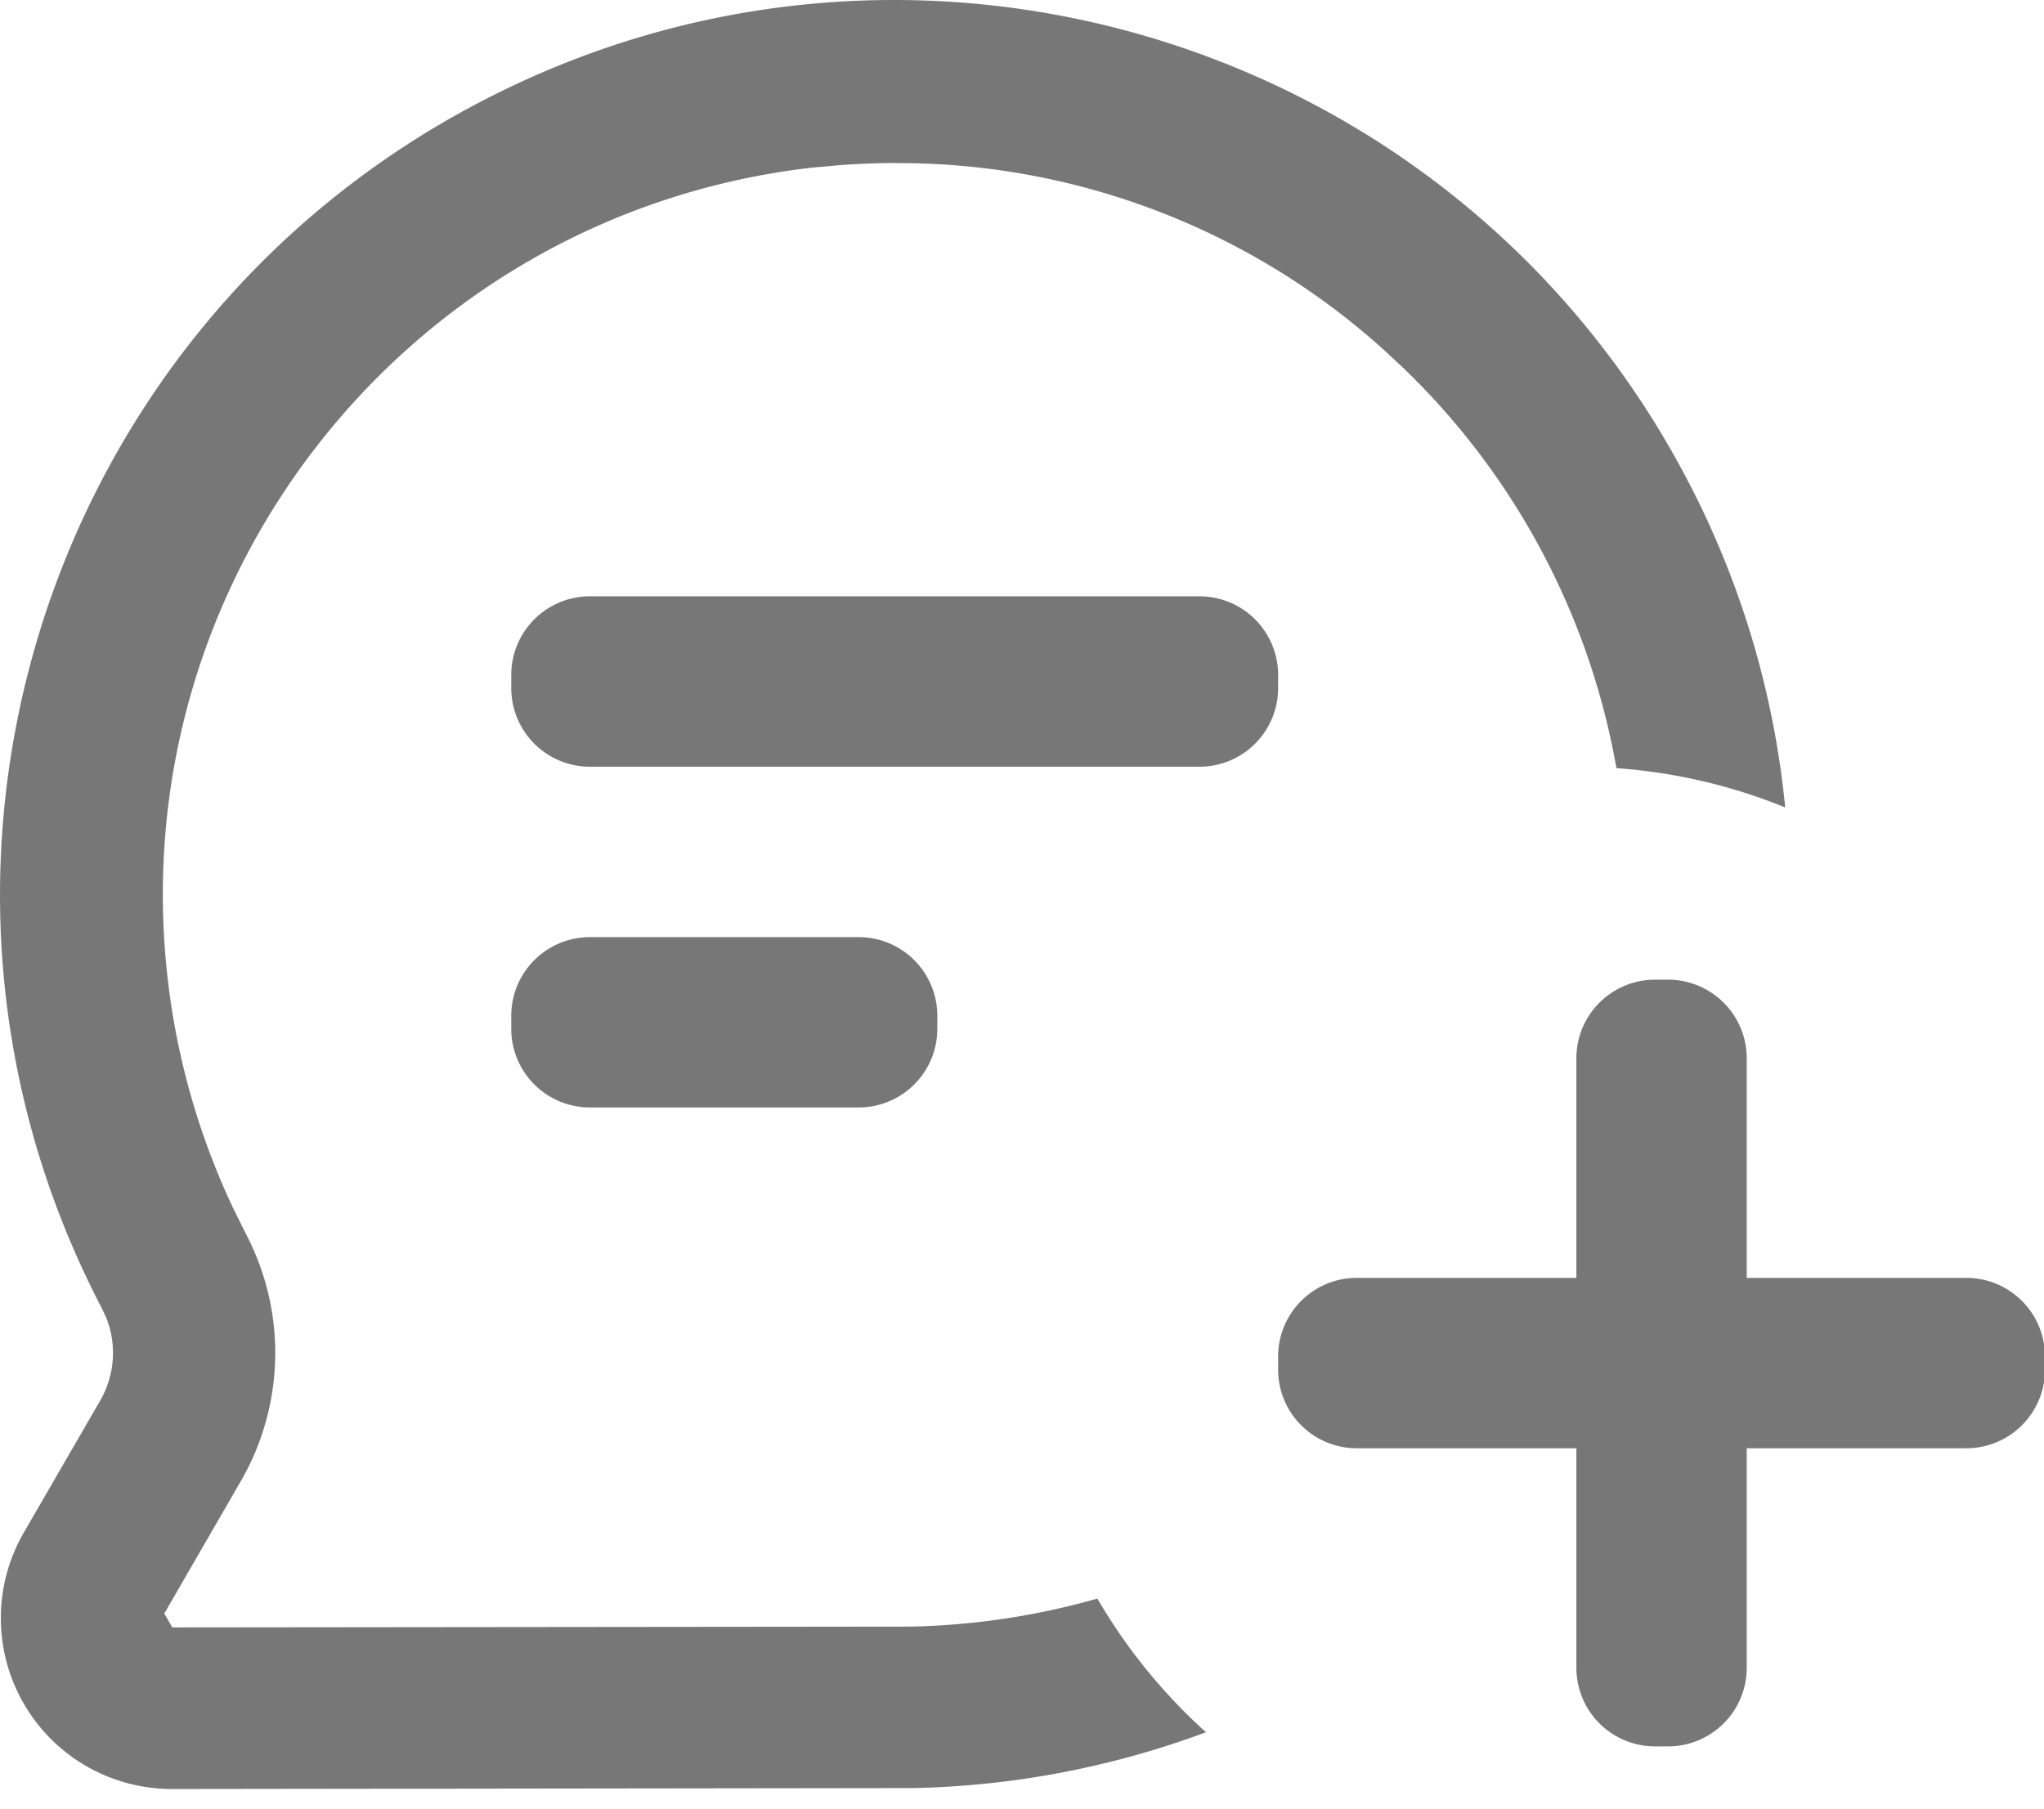 <?xml version="1.0" standalone="no"?><!DOCTYPE svg PUBLIC "-//W3C//DTD SVG 1.1//EN" "http://www.w3.org/Graphics/SVG/1.1/DTD/svg11.dtd"><svg class="icon" width="256px" height="226.57px" viewBox="0 0 1157 1024" version="1.1" xmlns="http://www.w3.org/2000/svg"><path fill="#777777" d="M955.258 271.939a504.654 504.654 0 0 1 55.251 185.21 311.519 311.519 0 0 0-95.544-22.261 413.696 413.696 0 0 0-121.144-227.061l-10.552-9.795a410.09 410.09 0 0 0-276.257-105.695l0.267-0.045c-10.641 0-21.237 0.445-31.833 1.202l-15.85 1.425c-227.551 26.134-390.812 231.736-364.678 459.242a414.497 414.497 0 0 0 36.686 129.069l7.48 15.137c23.196 44.077 22.172 96.924-2.671 140.021l-43.409 75.108 4.497 7.88 416.679-0.445a415.032 415.032 0 0 0 106.986-15.894c16.473 28.36 37.265 53.871 61.485 75.687a504.431 504.431 0 0 1-165.443 31.61l-419.974 0.534a96.746 96.746 0 0 1-83.79-145.141l43.409-75.019c8.147-14.291 9.305-31.432 3.339-46.525l-2.582-5.565C-71.814 492.811 24.175 186.991 272.028 57.611c247.897-129.425 553.761-33.436 683.231 214.328zM333.913 337.608h345.043a44.522 44.522 0 0 1 44.522 44.522v7.435a44.522 44.522 0 0 1-44.522 44.522H333.913a44.522 44.522 0 0 1-44.522-44.522v-7.435a44.522 44.522 0 0 1 44.522-44.522z m434.087 385.87H1113.043a44.522 44.522 0 0 1 44.522 44.522v7.435a44.522 44.522 0 0 1-44.522 44.522h-345.043a44.522 44.522 0 0 1-44.522-44.522v-7.435a44.522 44.522 0 0 1 44.522-44.522z m220.739-124.305v345.043a44.522 44.522 0 0 1-44.522 44.522h-7.391a44.522 44.522 0 0 1-44.522-44.522v-345.043a44.522 44.522 0 0 1 44.522-44.522h7.391a44.522 44.522 0 0 1 44.522 44.522zM333.913 530.566h152.131a44.522 44.522 0 0 1 44.522 44.522v7.391a44.522 44.522 0 0 1-44.522 44.522H333.913a44.522 44.522 0 0 1-44.522-44.522v-7.391a44.522 44.522 0 0 1 44.522-44.522z"  /></svg>